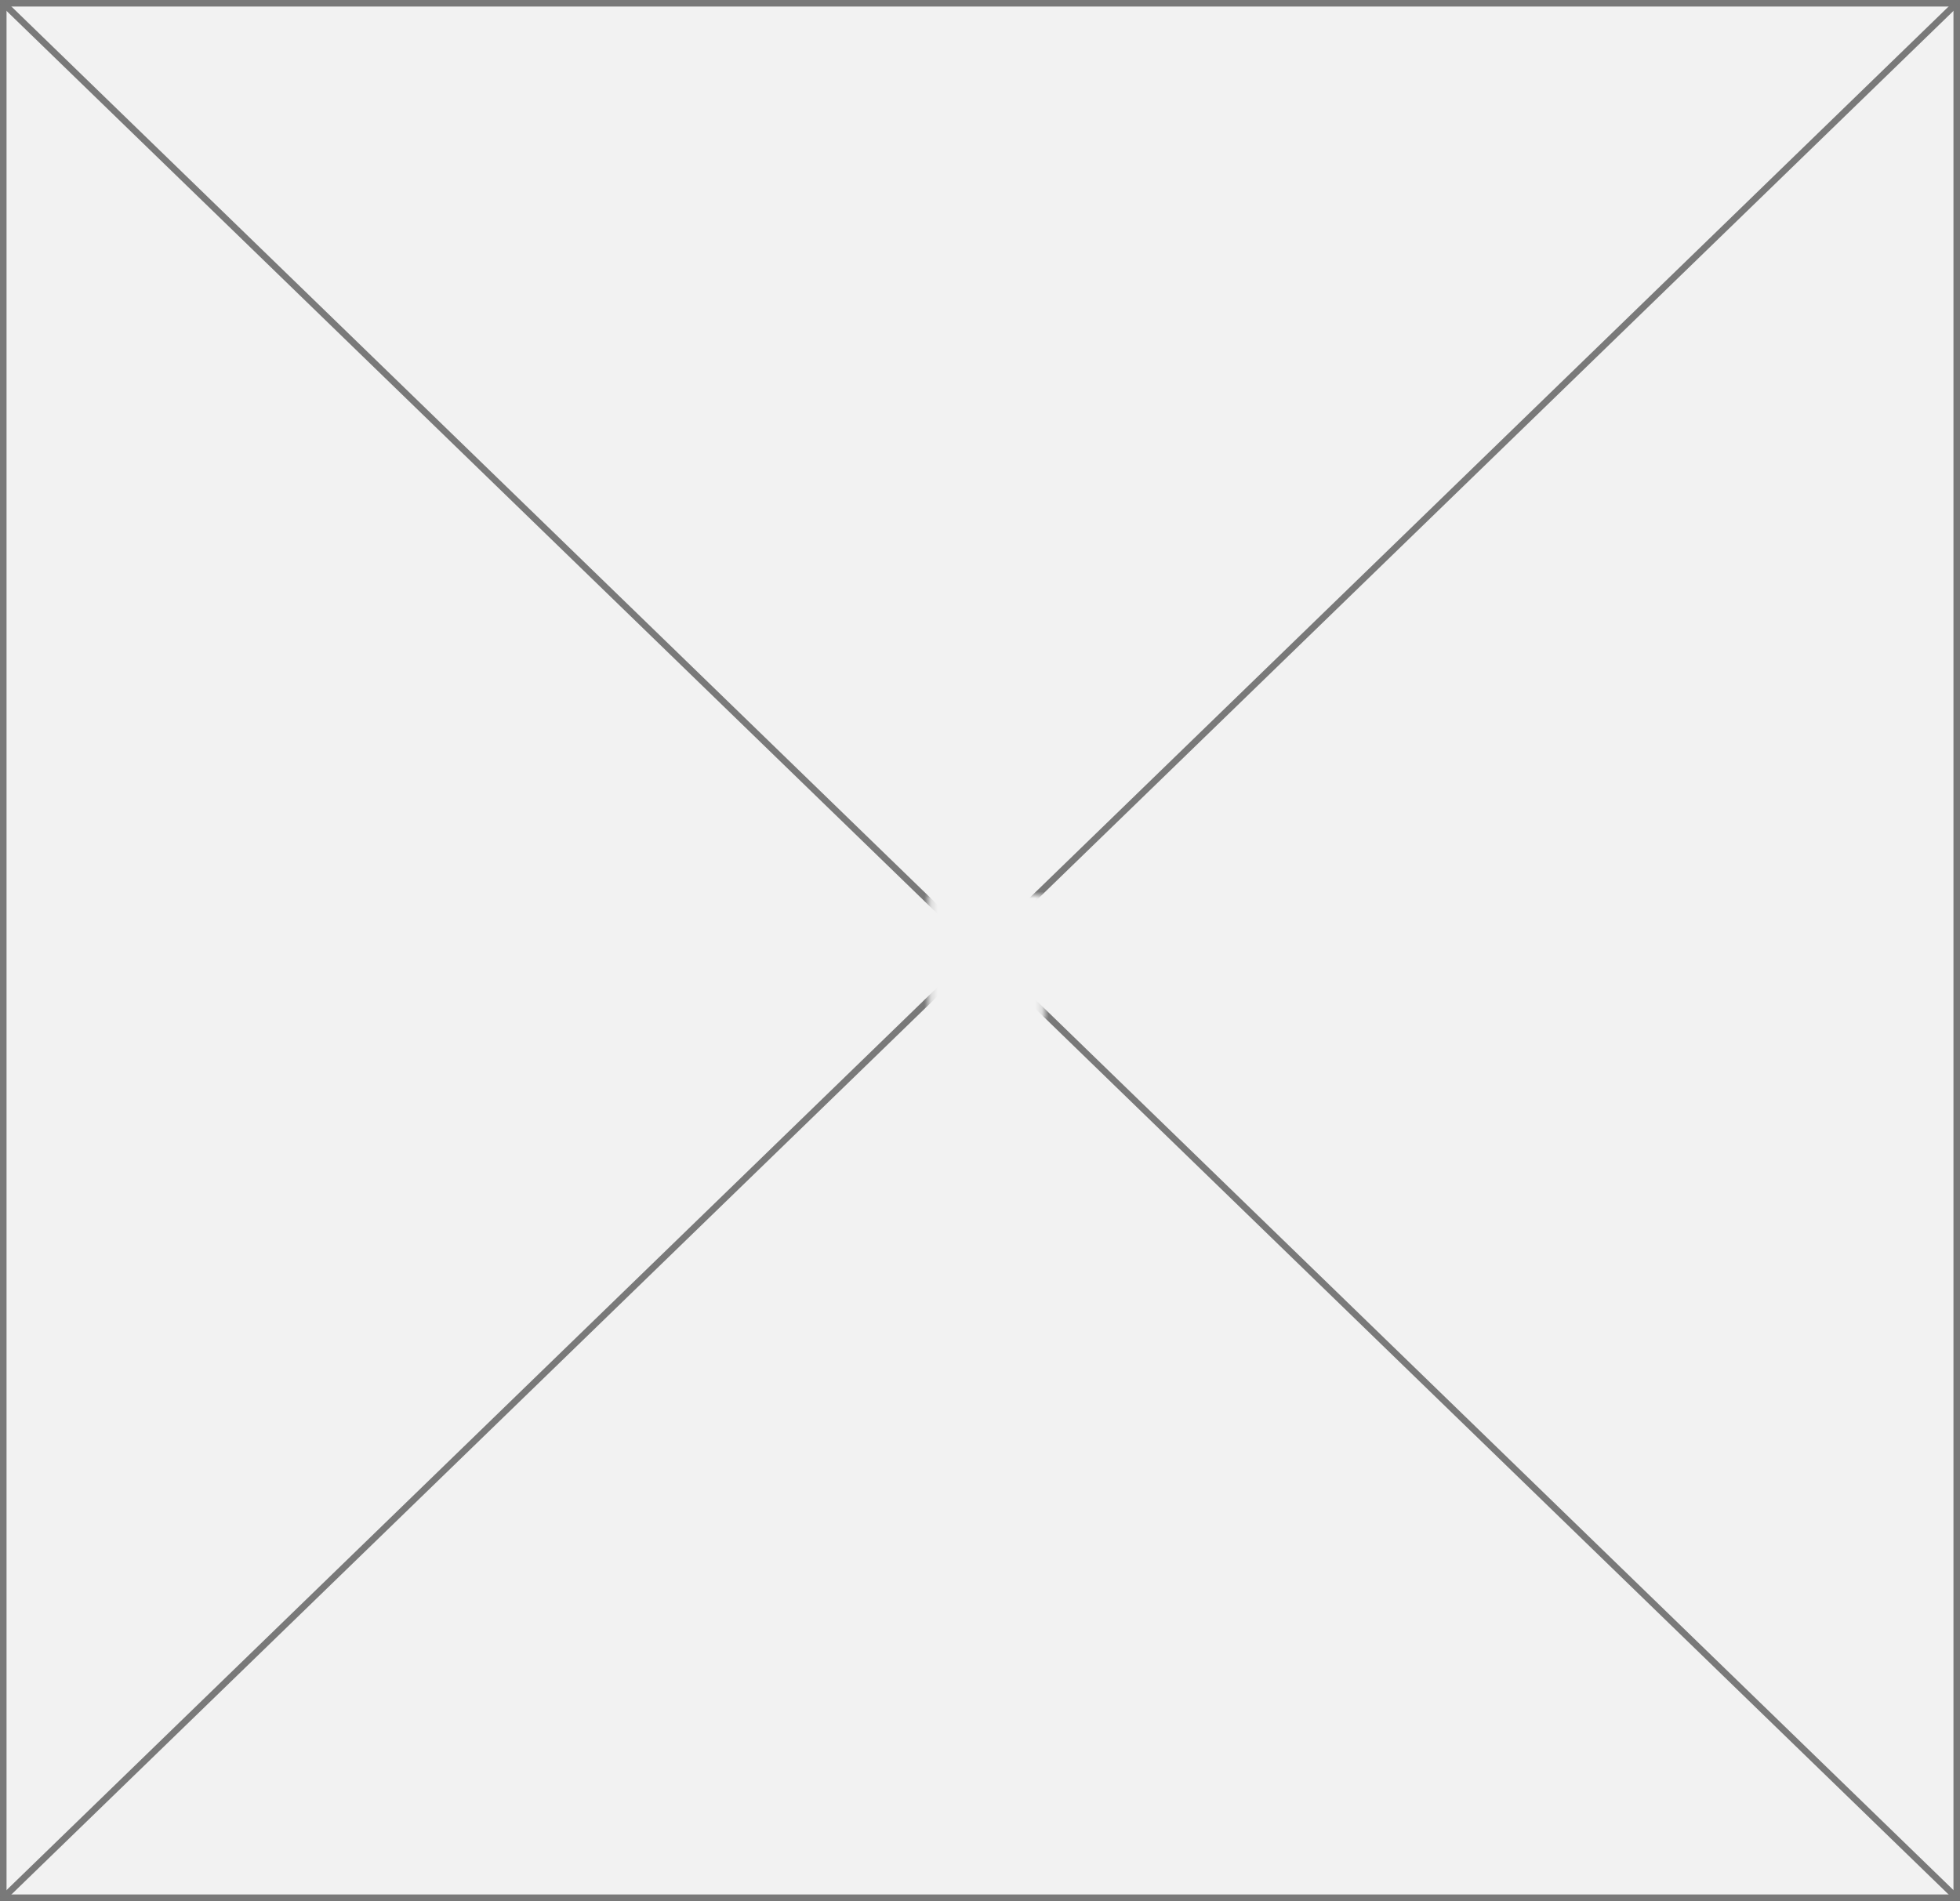 ﻿<?xml version="1.0" encoding="utf-8"?>
<svg version="1.1" xmlns:xlink="http://www.w3.org/1999/xlink" width="300px" height="291px" xmlns="http://www.w3.org/2000/svg">
  <rect width="100%" height="100%" fill="#333333" stroke="none"/>
  <defs>
    <mask fill="white" id="clip89">
      <path d="M 180.191 377  L 197.809 377  L 197.809 396  L 180.191 396  Z M 38 240  L 338 240  L 338 531  L 38 531  Z " fill-rule="evenodd" />
    </mask>
  </defs>
  <g transform="matrix(1 0 0 1 -38 -240 )">
    <path d="M 38.5 240.5  L 337.5 240.5  L 337.5 530.5  L 38.5 530.5  L 38.5 240.5  Z " fill-rule="nonzero" fill="#f2f2f2" stroke="none" />
    <path d="M 38.5 240.5  L 337.5 240.5  L 337.5 530.5  L 38.5 530.5  L 38.5 240.5  Z " stroke-width="1" stroke="#797979" fill="none" />
    <path d="M 38.37 240.359  L 337.63 530.641  M 337.63 240.359  L 38.37 530.641  " stroke-width="1" stroke="#797979" fill="none" mask="url(#clip89)" />
  </g>
</svg>